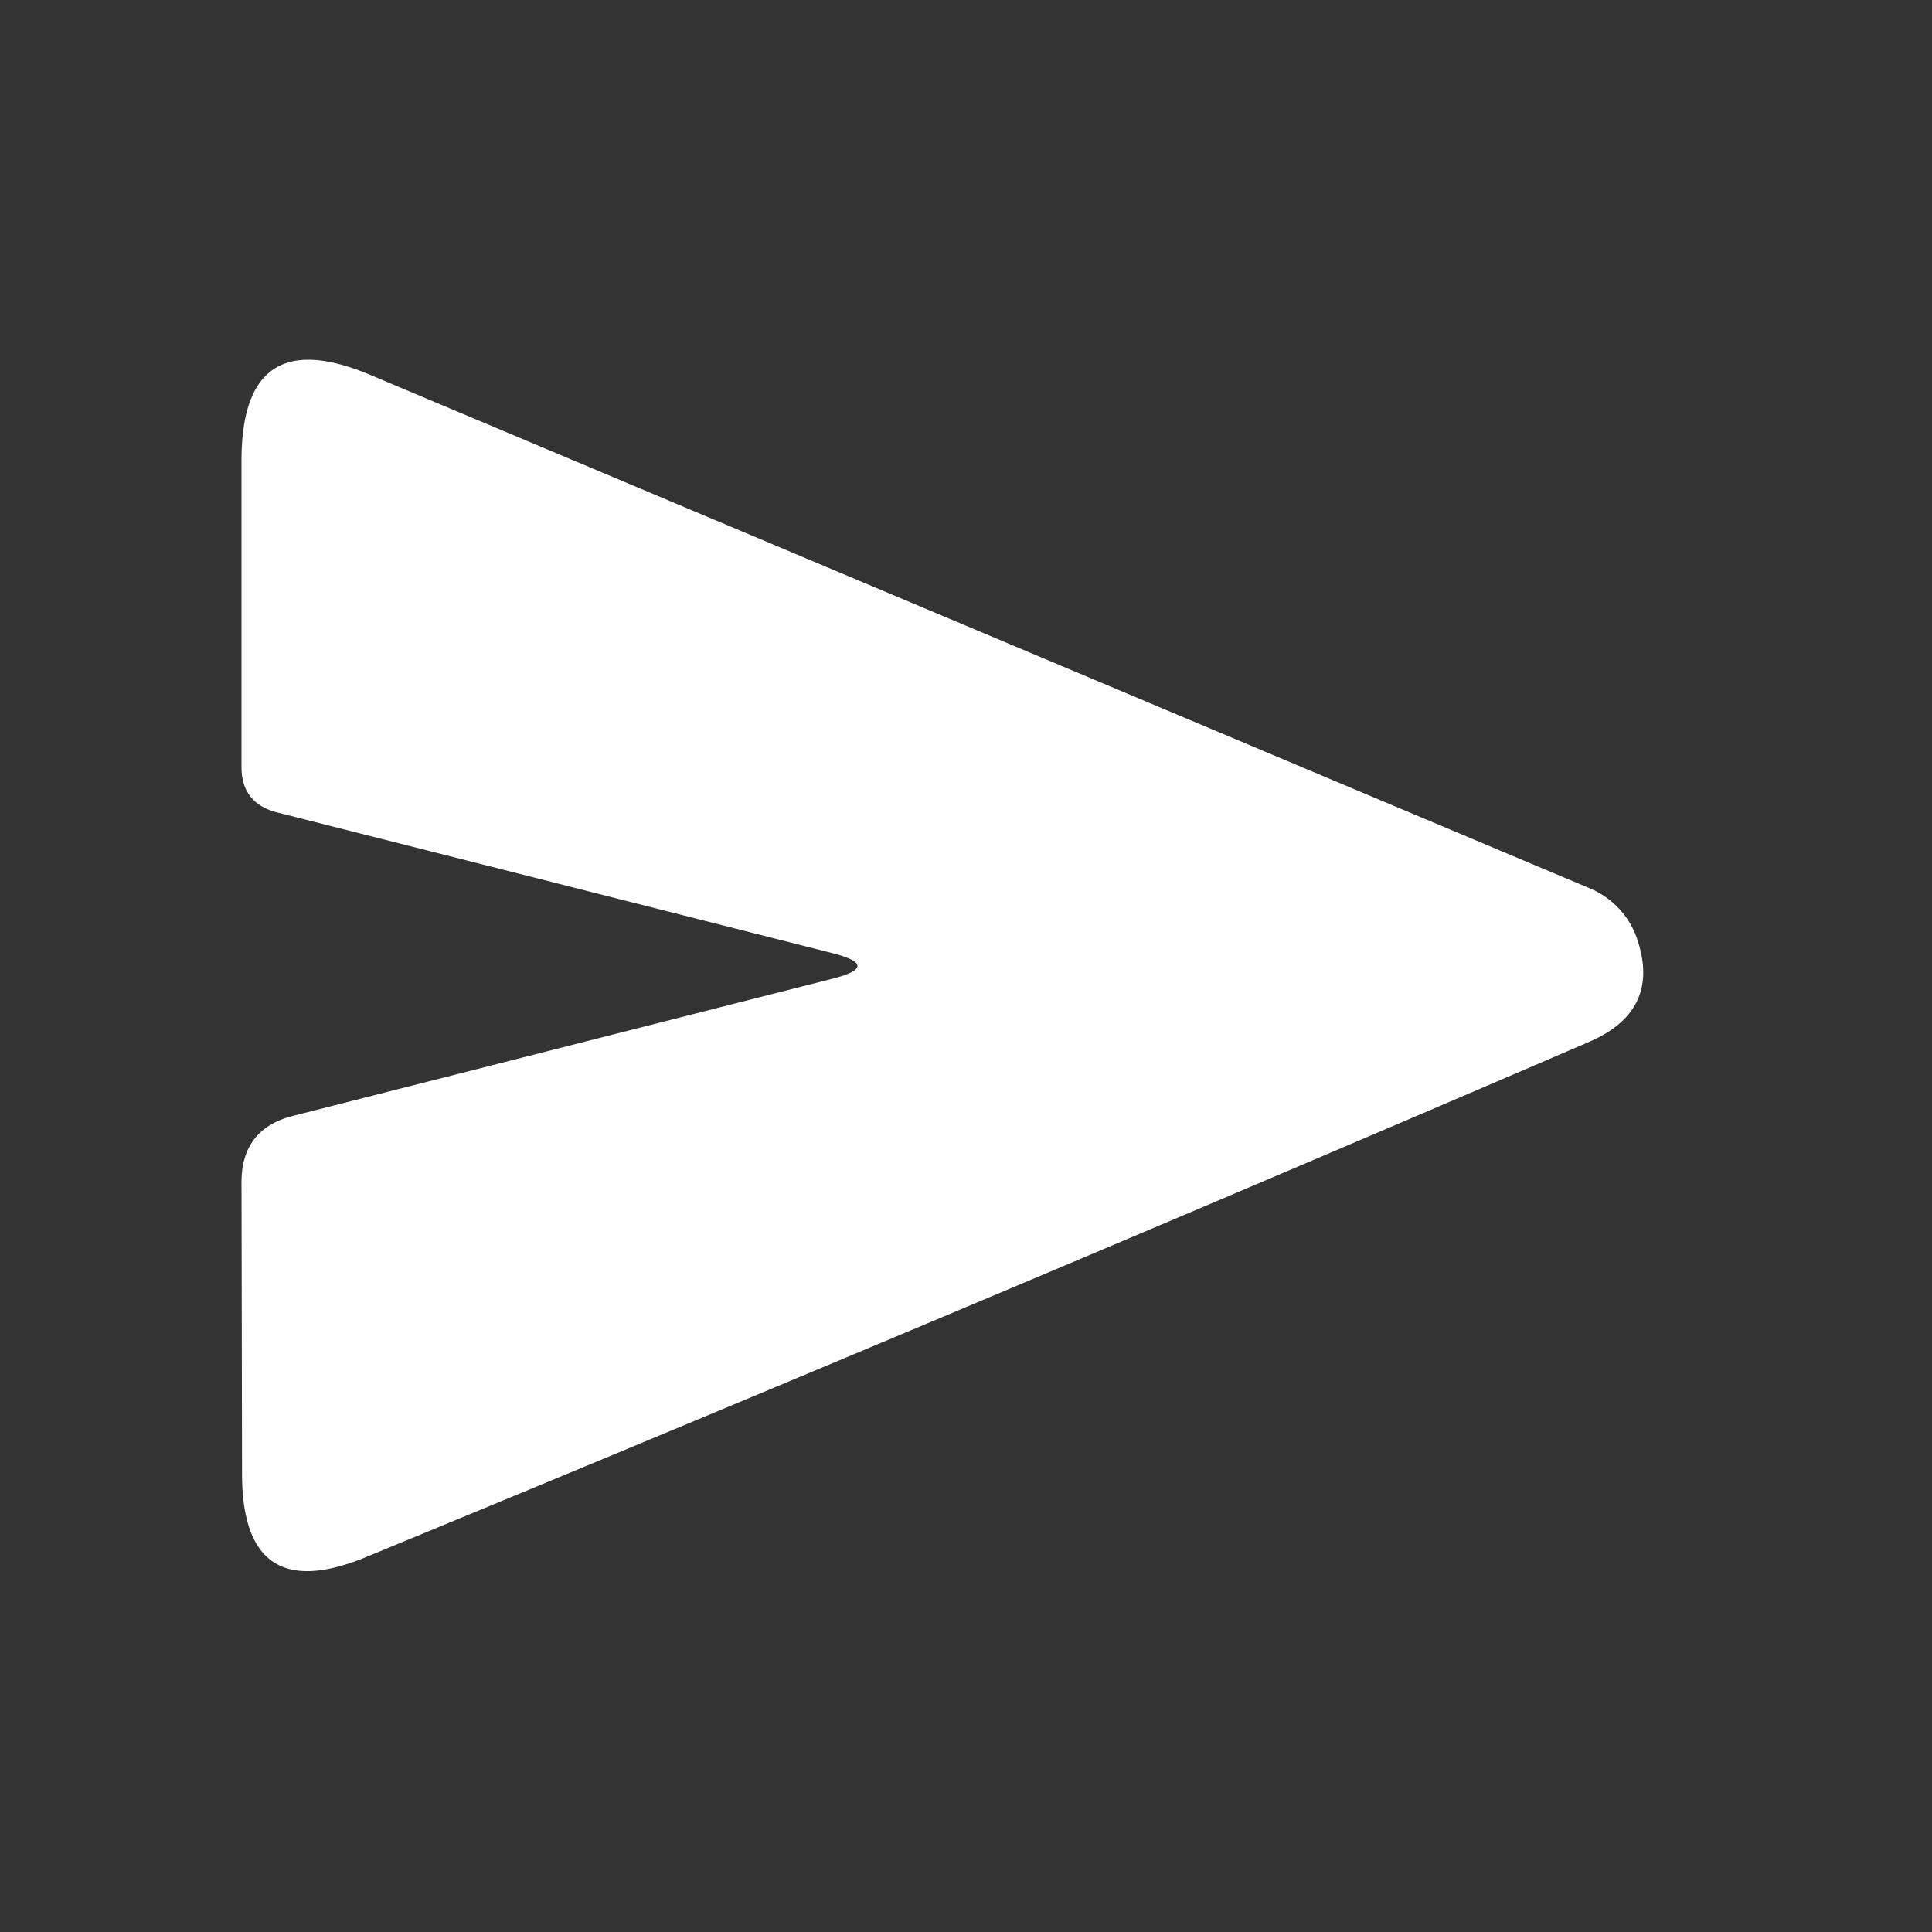 <svg xmlns="http://www.w3.org/2000/svg" viewBox="0 0 36 36"><rect x="0" y="0" width="36" height="36" fill="#333333" stroke="none"/><path fill="#fff" d="M15.51 17.76 5.17 15.14q-.68-.17-.67-.87V8.58q0-2.61 2.41-1.59l22.73 9.57a1.57 1.56 2.7 0 1 .87.95q.44 1.32-.89 1.9-11.03 4.75-22.79 9.6-2.32.96-2.32-1.55l-.01-5.43q0-1 .97-1.24l10.03-2.55q.95-.24.01-.48Z"/></svg>